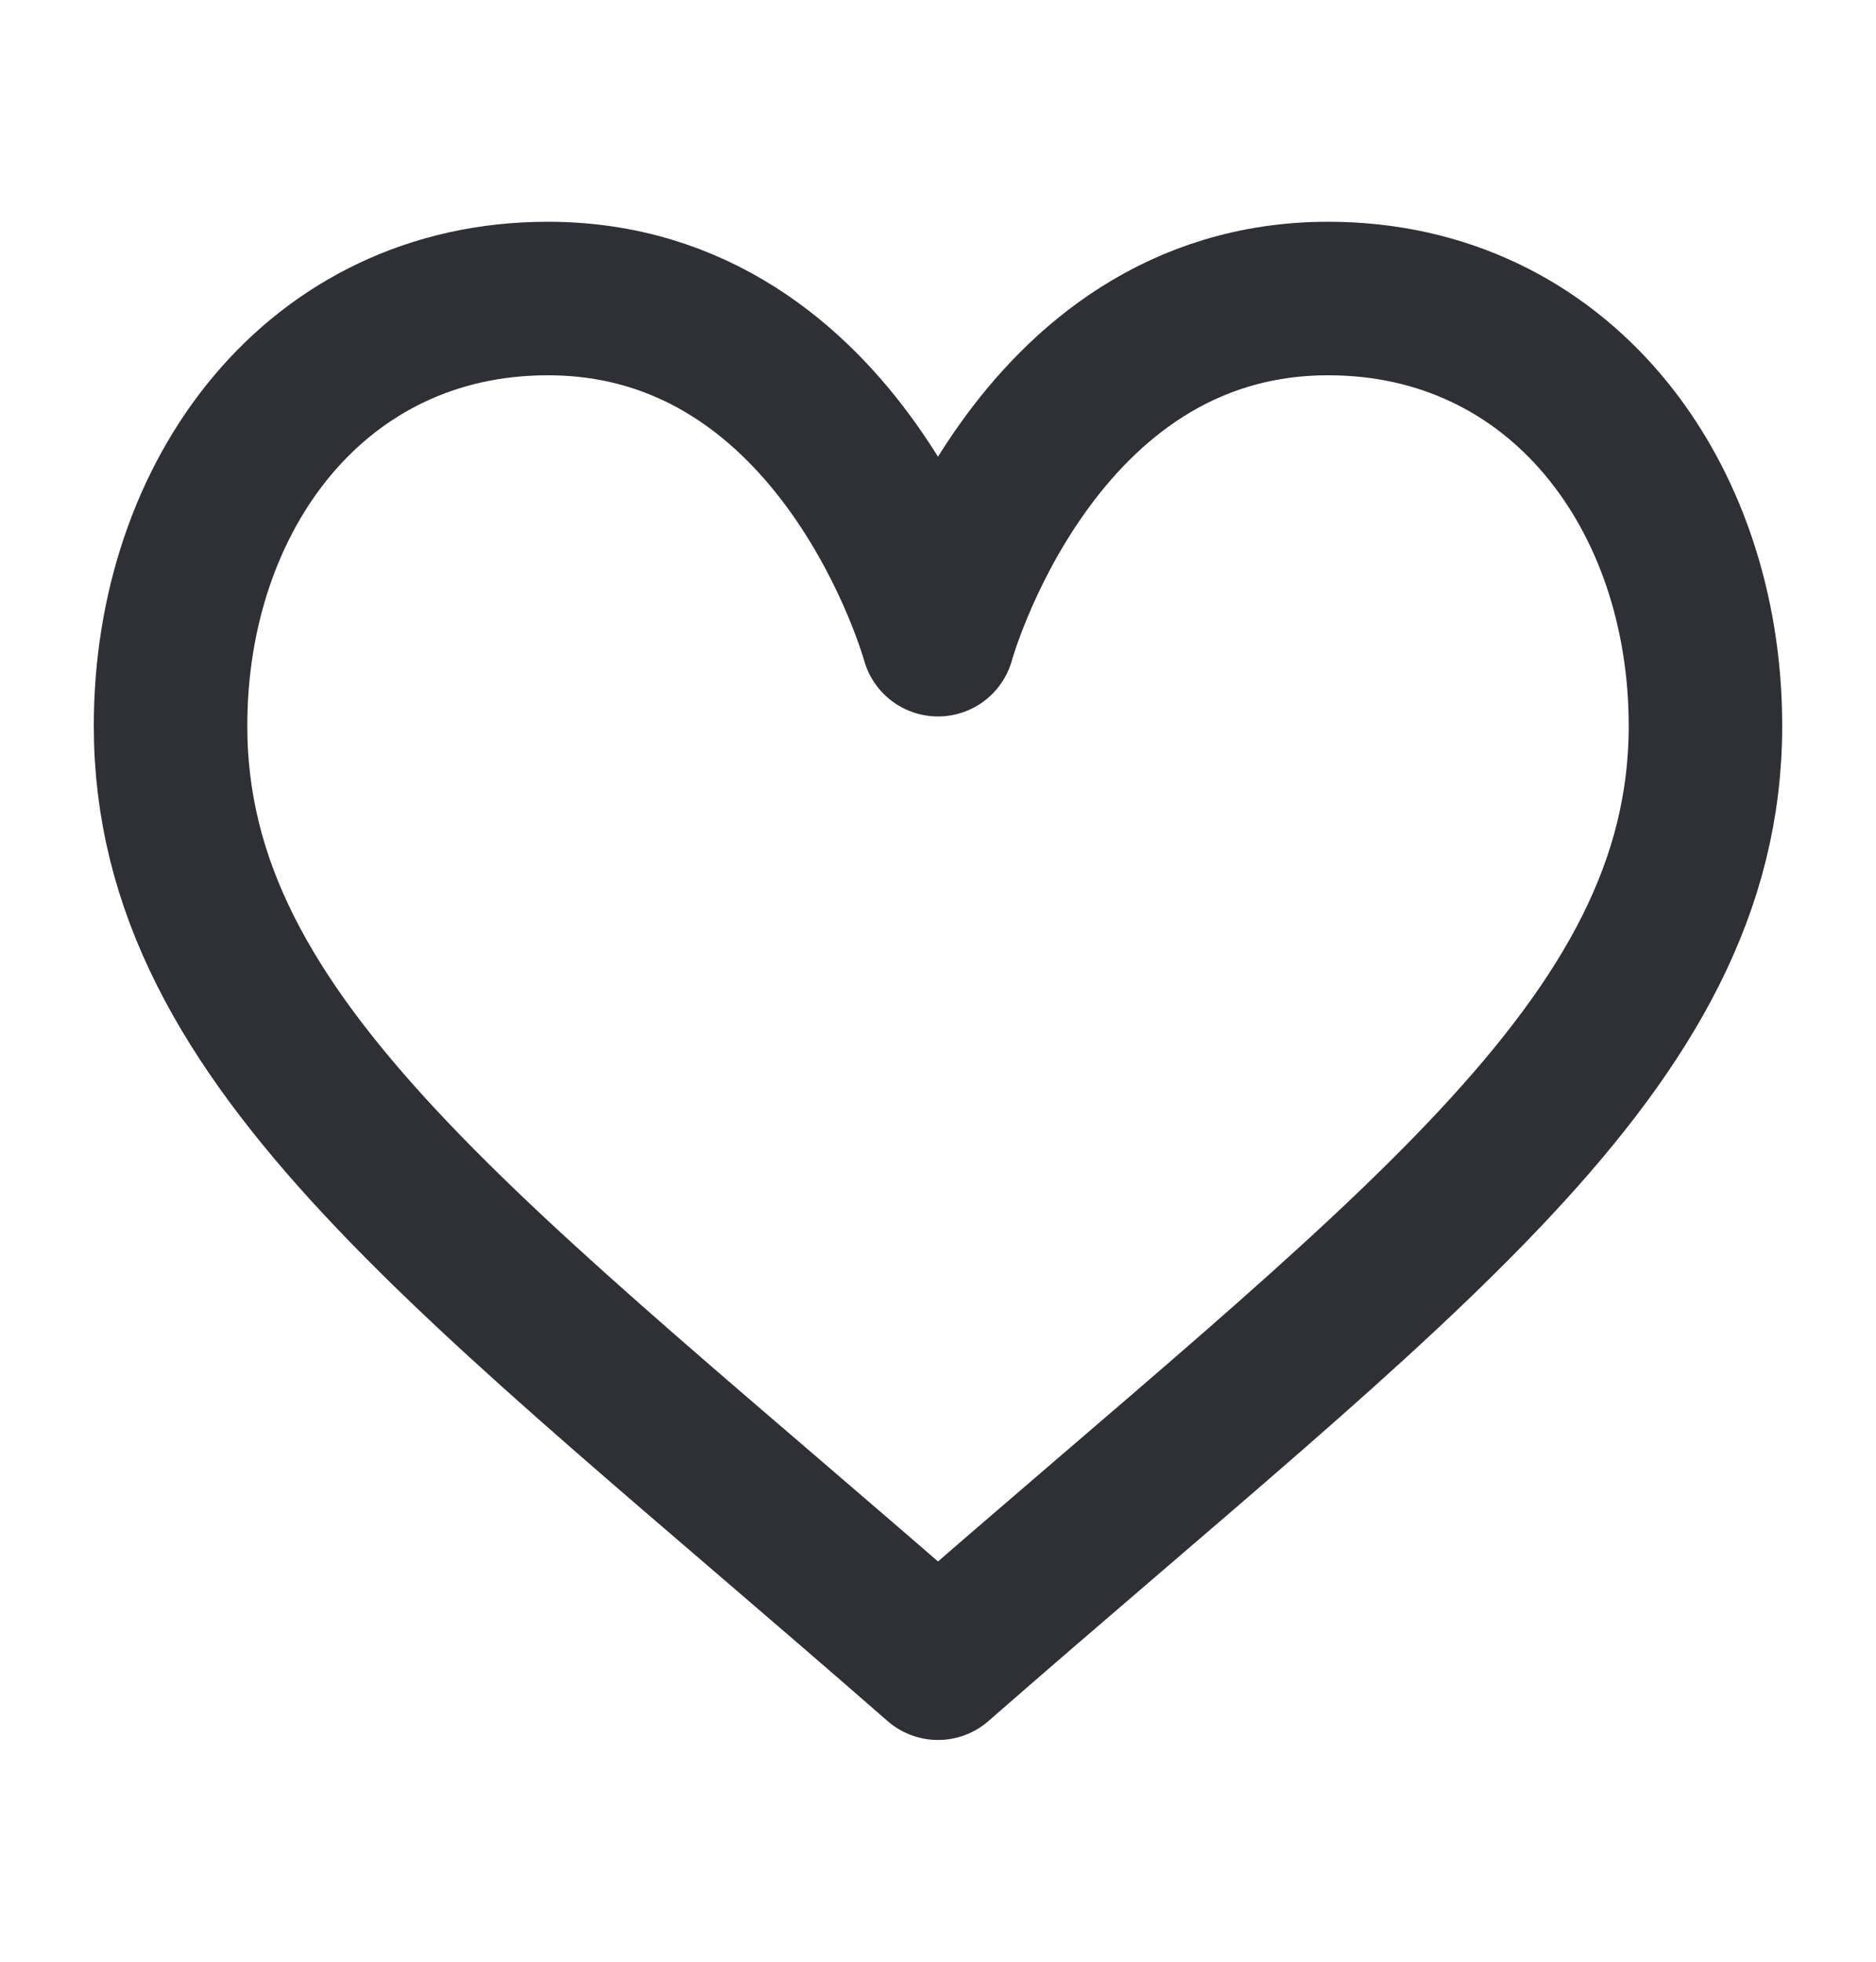<svg width="22" height="23" viewBox="0 0 22 23" fill="none" xmlns="http://www.w3.org/2000/svg">
<path d="M11 7.5C11 7.5 12.098 3.5 15.576 3.5C18.285 3.5 20 5.793 20 8.51C20 12.268 16.428 14.755 11 19.5C5.572 14.755 2 12.268 2 8.51C2 5.793 3.715 3.5 6.424 3.5C9.902 3.5 11 7.5 11 7.5Z" stroke="#2E3036" stroke-width="1.8" stroke-miterlimit="10" stroke-linecap="round" stroke-linejoin="round"/>
</svg>
